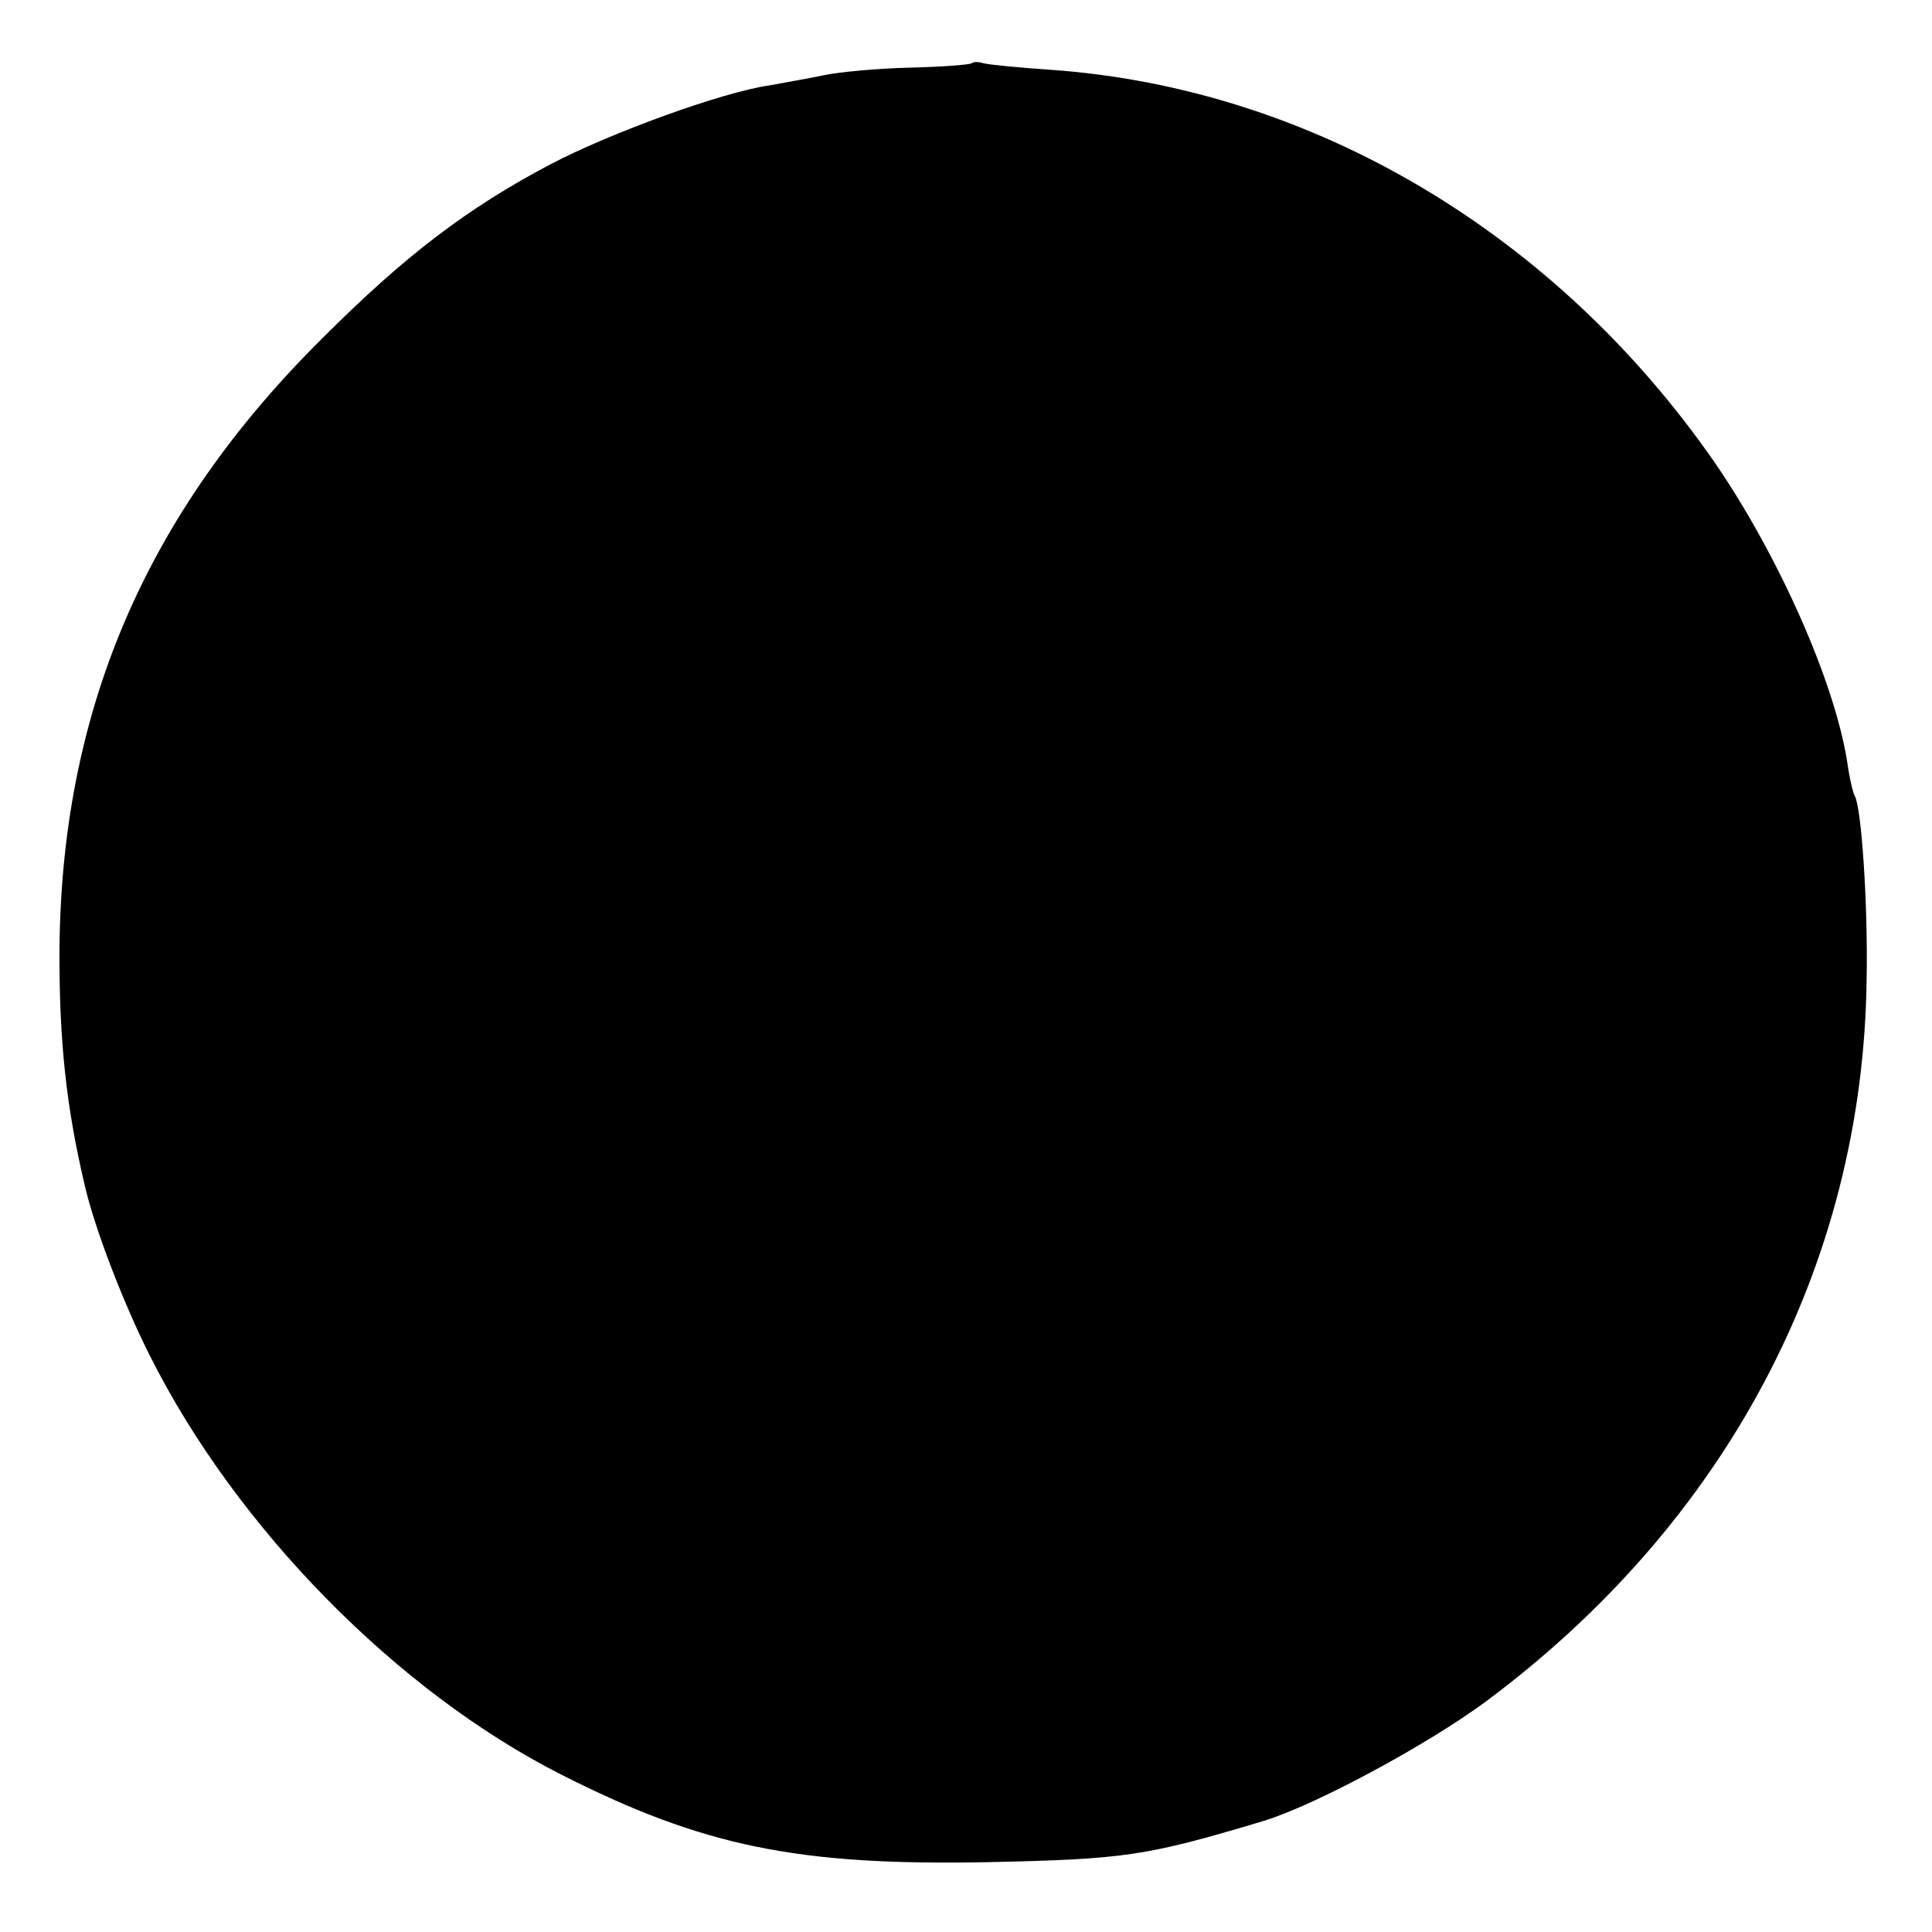 <?xml version="1.0" standalone="no"?>
<!DOCTYPE svg PUBLIC "-//W3C//DTD SVG 20010904//EN"
 "http://www.w3.org/TR/2001/REC-SVG-20010904/DTD/svg10.dtd">
<svg version="1.0" xmlns="http://www.w3.org/2000/svg"
 width="260pt" height="260pt" viewBox="0 0 260 260"
 preserveAspectRatio="xMidYMid meet">
<g transform="translate(0,260) scale(0.1,-0.1)"
fill="#000000" stroke="none">
<path d="M1308 2515 c-2 -2 -39 -5 -83 -6 -44 -1 -96 -6 -115 -10 -19 -4 -53
-10 -75 -14 -63 -9 -214 -64 -294 -106 -112 -59 -196 -123 -307 -234 -239
-237 -353 -504 -354 -830 0 -117 9 -204 34 -310 13 -57 52 -159 88 -230 116
-231 332 -451 553 -563 191 -97 319 -123 575 -118 184 4 212 8 369 55 70 21
220 102 299 160 325 241 509 588 514 972 2 102 -7 233 -16 248 -2 3 -7 23 -10
45 -17 109 -93 279 -178 403 -214 309 -542 504 -893 529 -44 3 -85 7 -92 9 -6
2 -13 2 -15 0z"/>
</g>
</svg>
